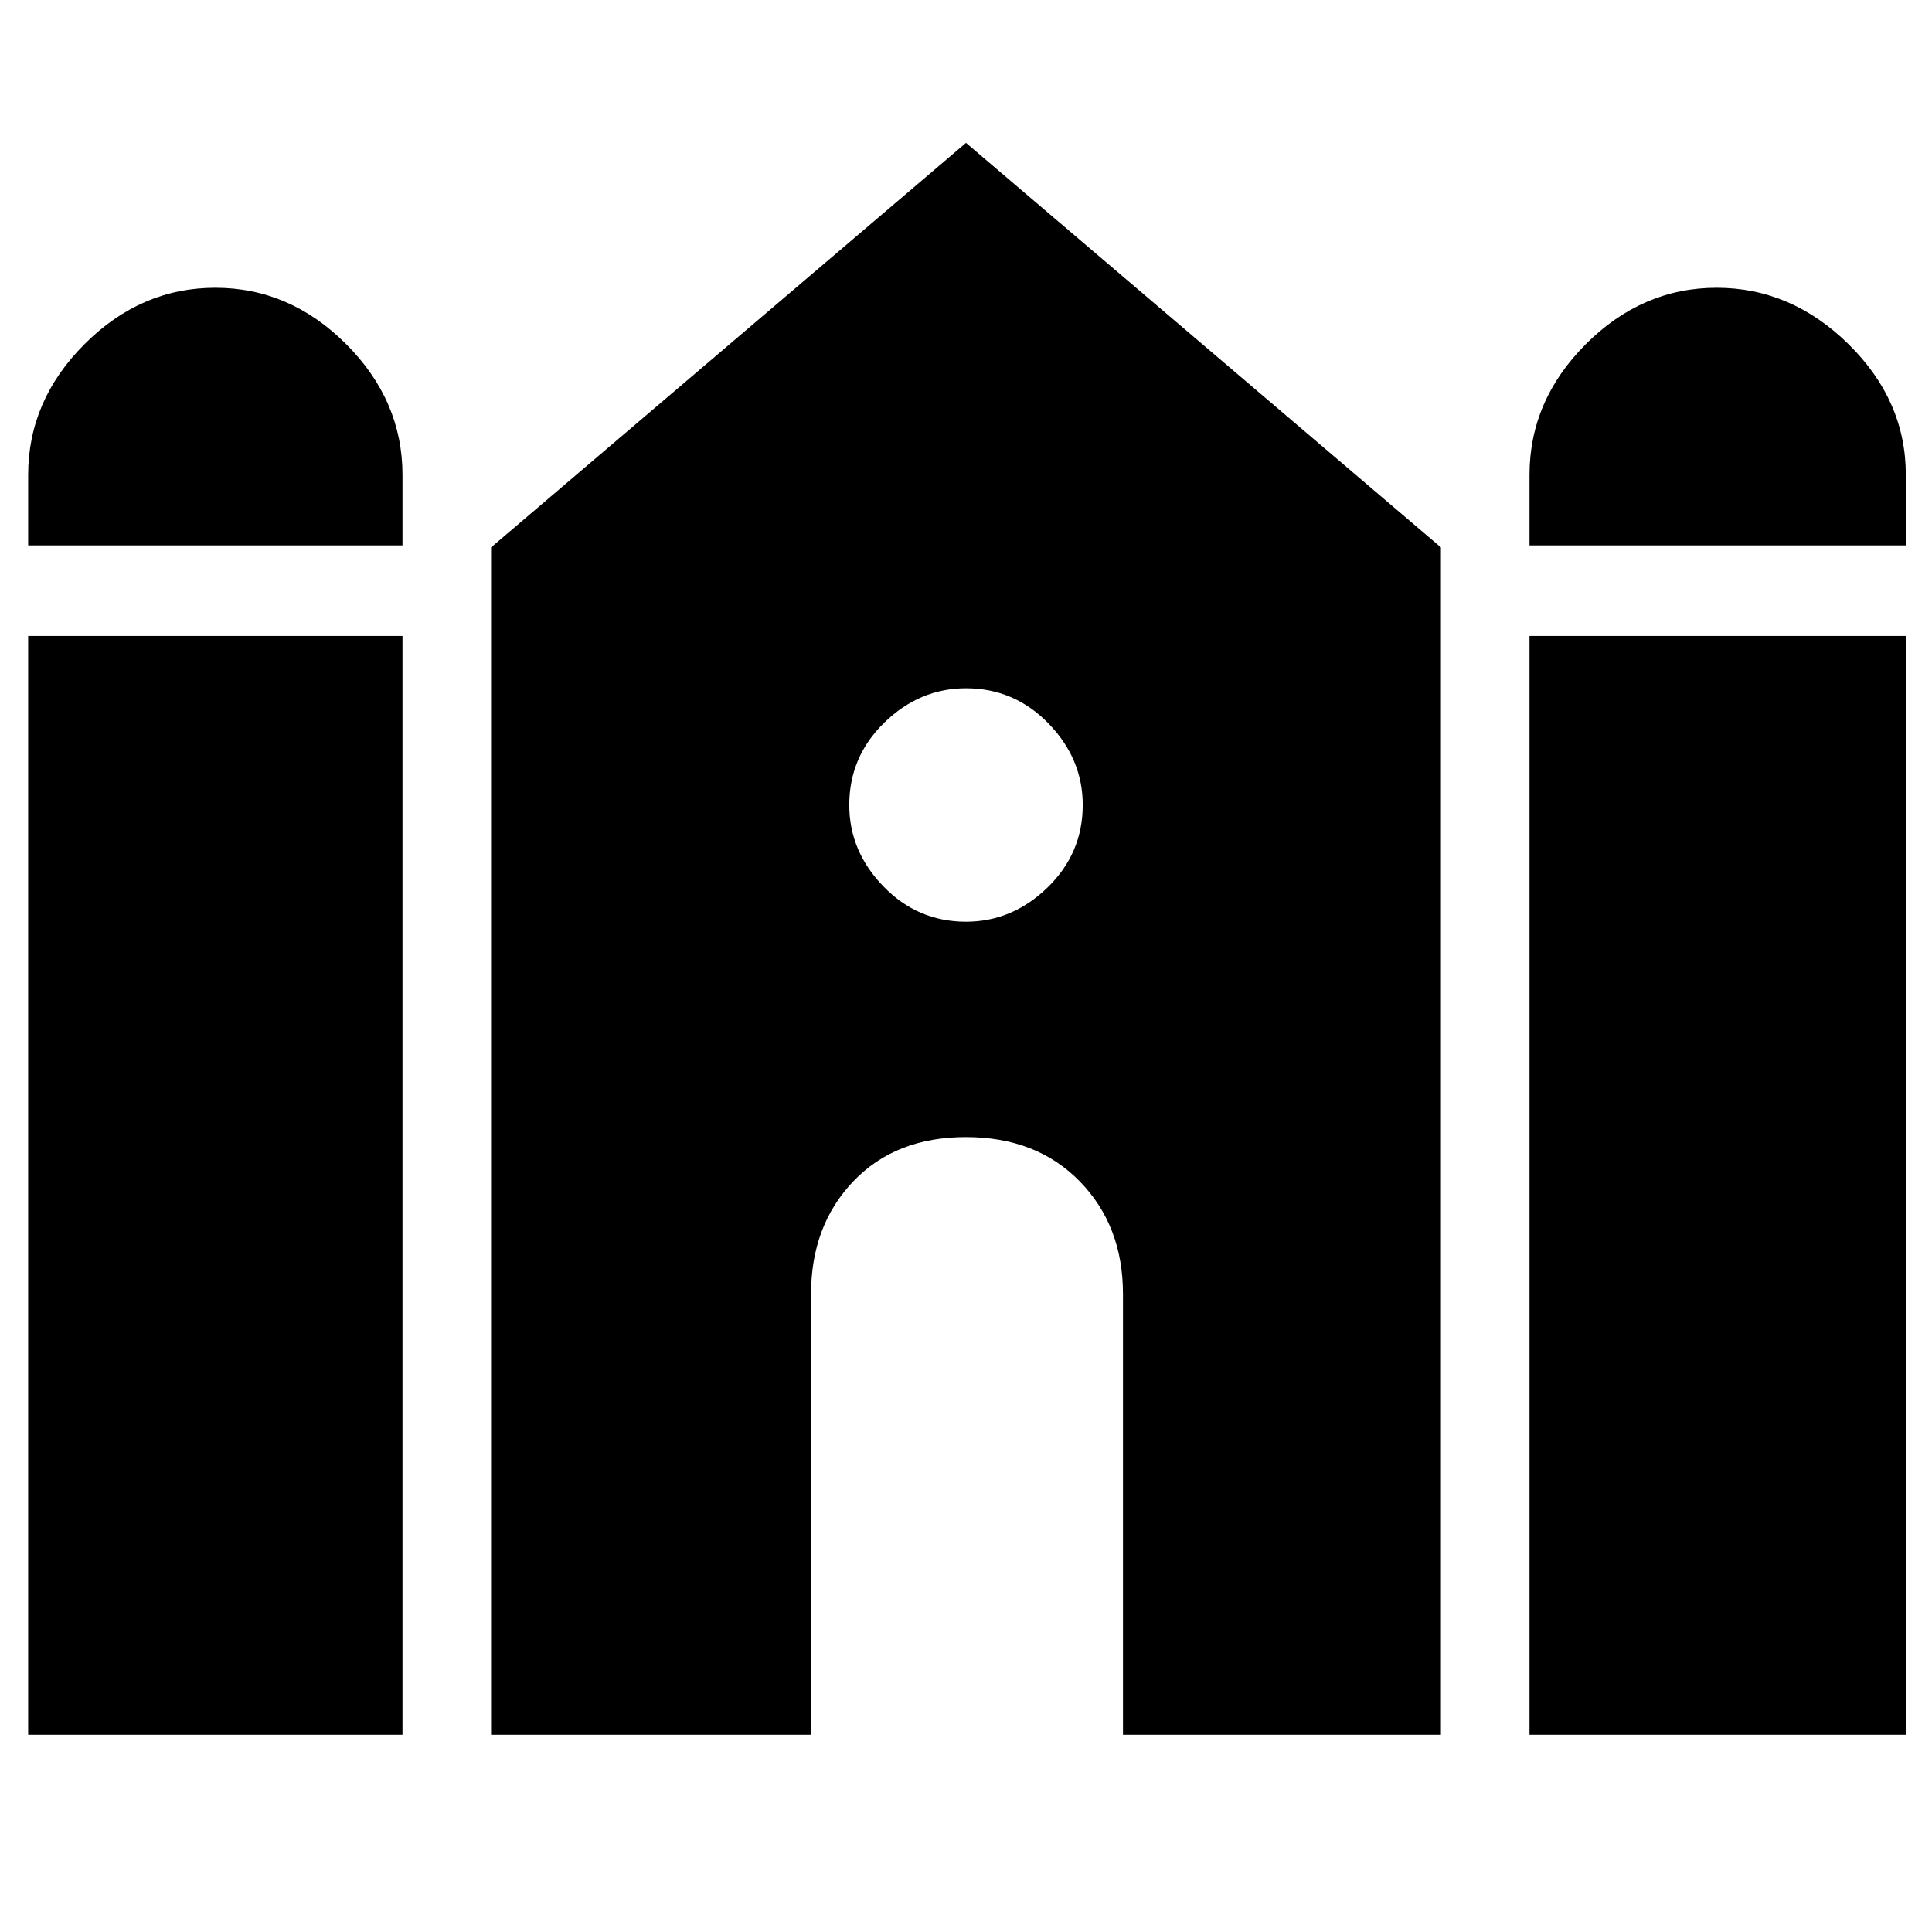 <svg xmlns="http://www.w3.org/2000/svg" height="40" width="40"><path d="M31.667 11.292V9.833Q31.667 8.292 32.833 7.125Q34 5.958 35.542 5.958Q37.083 5.958 38.271 7.125Q39.458 8.292 39.458 9.833V11.292ZM0.583 11.292V9.833Q0.583 8.292 1.75 7.125Q2.917 5.958 4.458 5.958Q6 5.958 7.167 7.125Q8.333 8.292 8.333 9.833V11.292ZM0.583 35.917V13.167H8.333V35.917ZM10.167 35.917V11.333L20 2.958L29.833 11.333V35.917H23.25V26.792Q23.25 25.375 22.354 24.458Q21.458 23.542 20 23.542Q18.542 23.542 17.667 24.458Q16.792 25.375 16.792 26.792V35.917ZM31.667 35.917V13.167H39.458V35.917ZM20 19.083Q20.958 19.083 21.688 18.375Q22.417 17.667 22.417 16.667Q22.417 15.708 21.708 14.979Q21 14.25 20 14.25Q19.042 14.25 18.312 14.958Q17.583 15.667 17.583 16.667Q17.583 17.625 18.292 18.354Q19 19.083 20 19.083Z"/></svg>